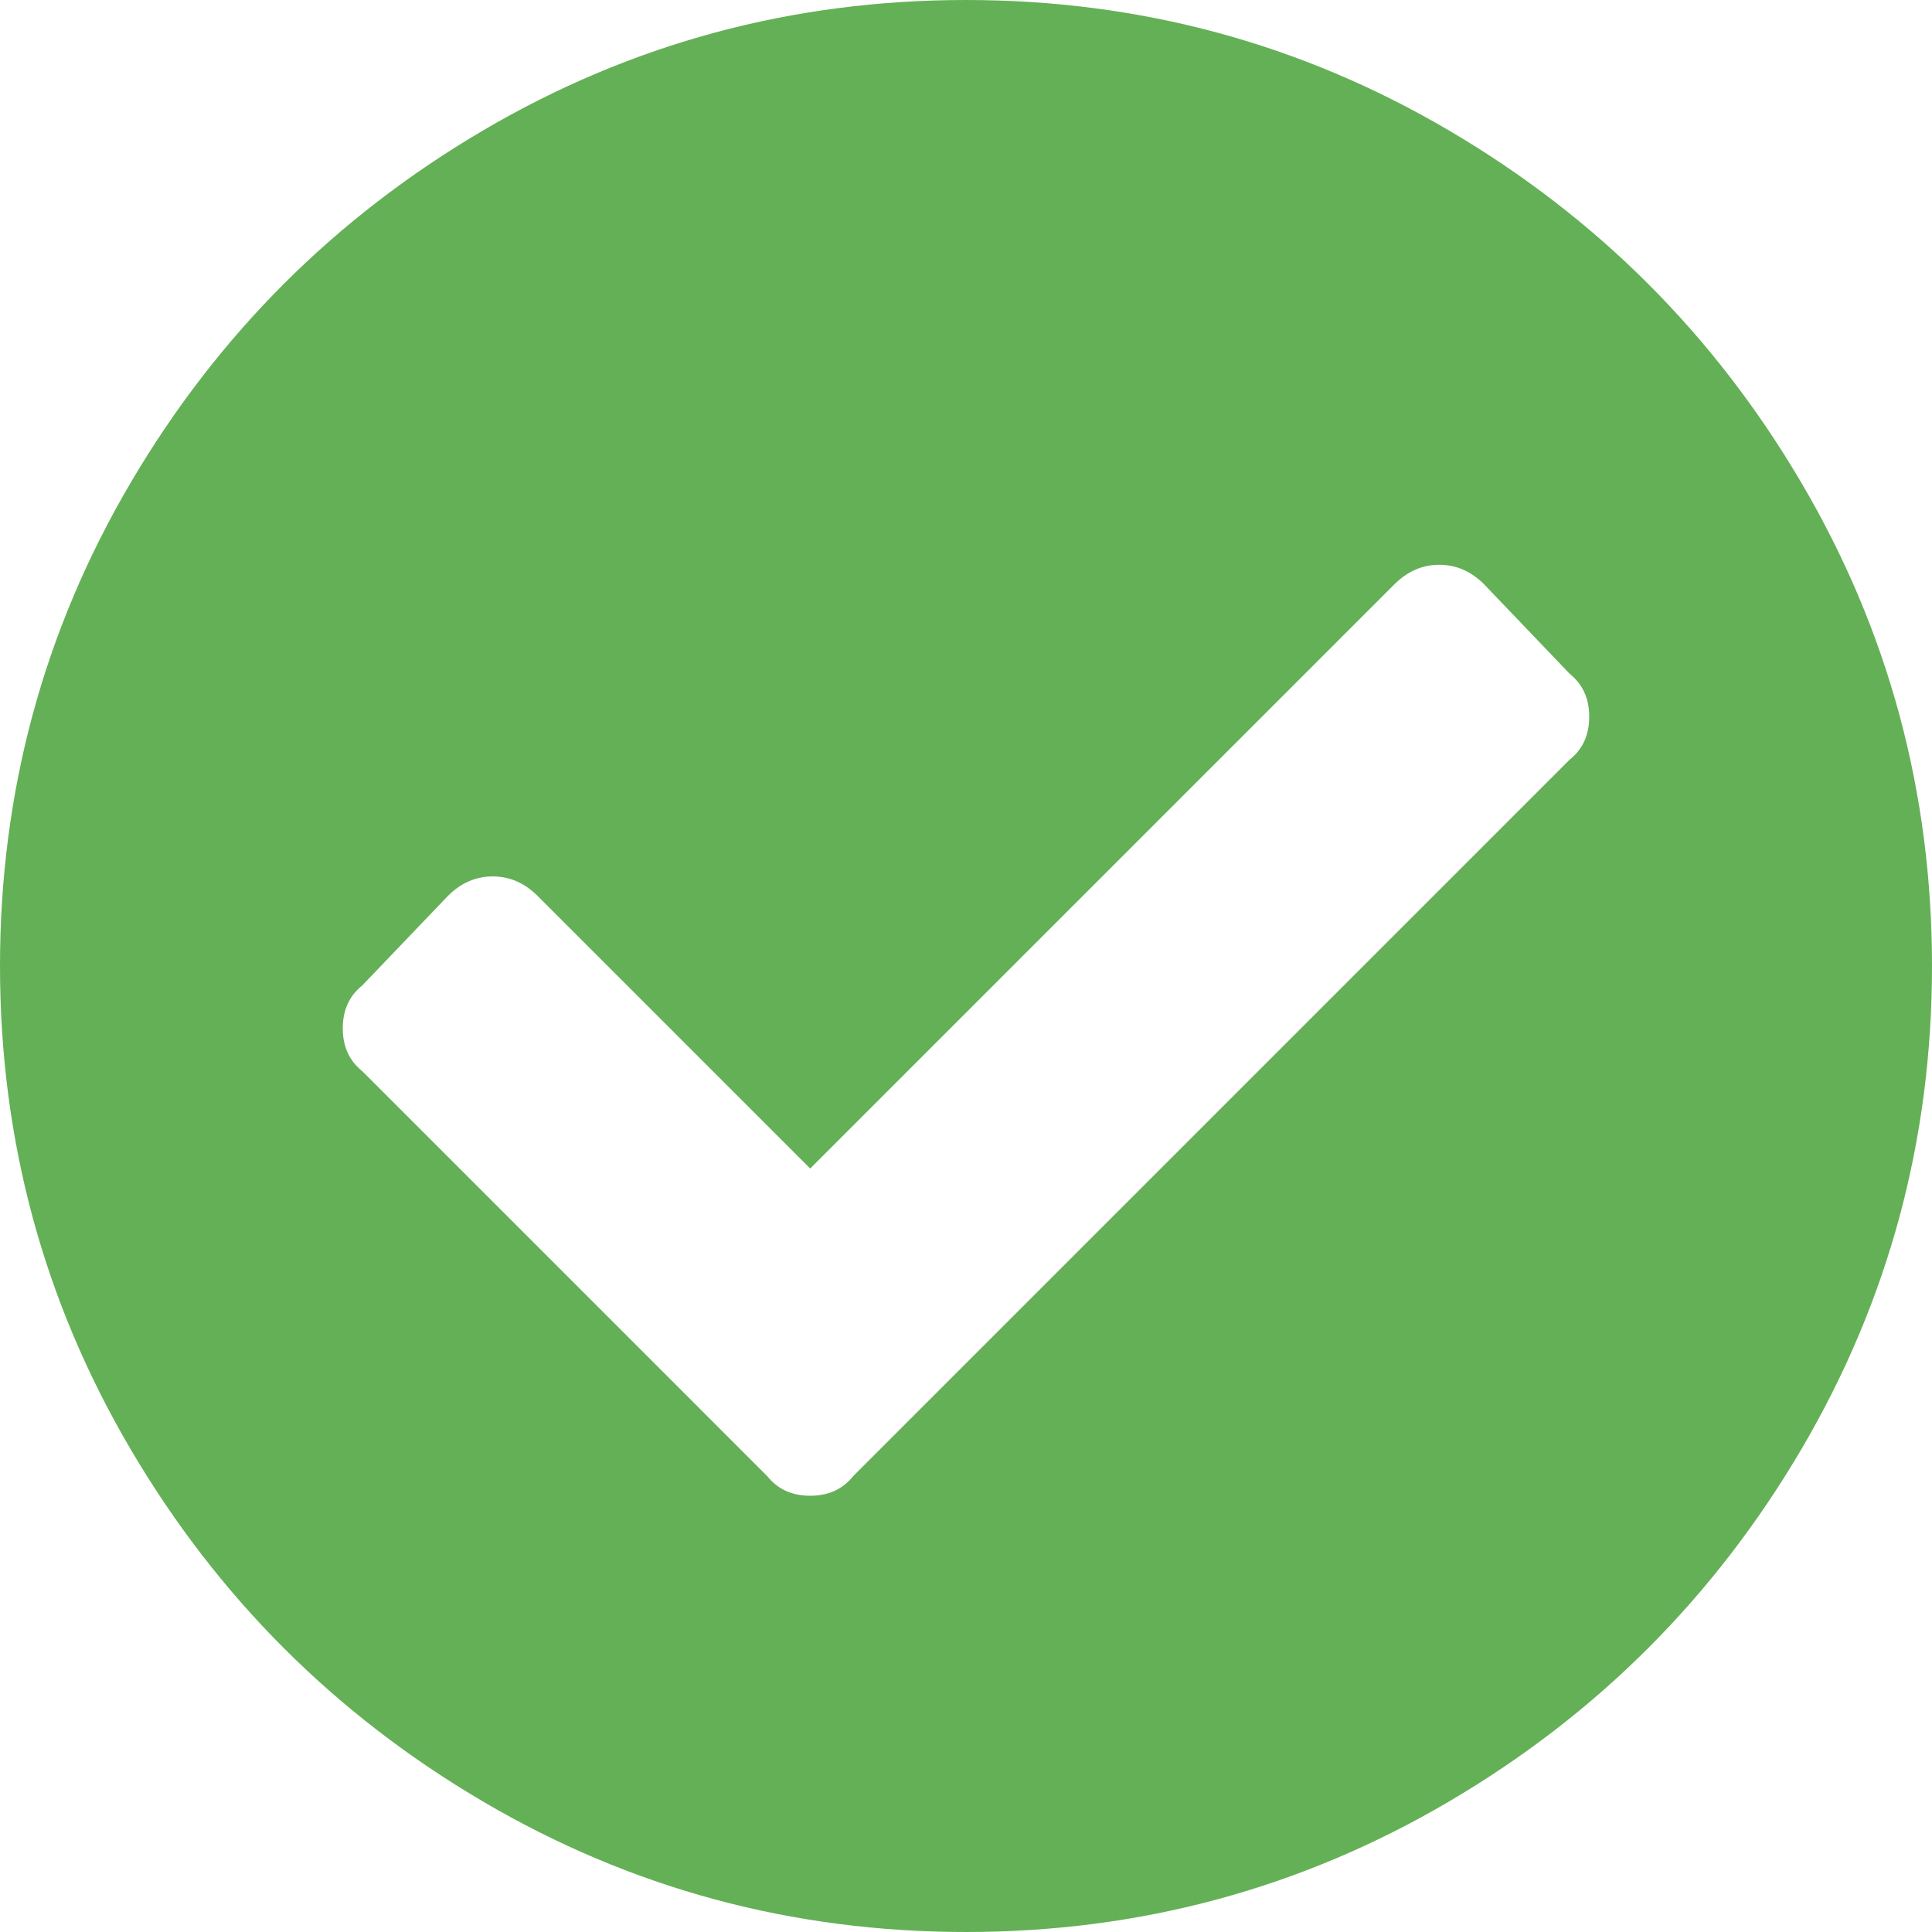 <svg width="60" height="60" viewBox="0 0 60 60" fill="none" xmlns="http://www.w3.org/2000/svg">
<path fill-rule="evenodd" clip-rule="evenodd" d="M60 30C60 35.403 58.649 40.403 55.948 45C53.246 49.597 49.597 53.246 45 55.948C40.403 58.649 35.403 60 30 60C24.597 60 19.597 58.649 15 55.948C10.403 53.246 6.754 49.597 4.052 45C1.351 40.403 0 35.403 0 30C0 24.597 1.351 19.597 4.052 15C6.754 10.403 10.403 6.754 15 4.052C19.597 1.351 24.597 0 30 0C35.403 0 40.403 1.351 45 4.052C49.597 6.754 53.246 10.403 55.948 15C58.649 19.597 60 24.597 60 30ZM26.492 45.847L48.75 23.589C49.153 23.266 49.355 22.823 49.355 22.258C49.355 21.694 49.153 21.25 48.75 20.927L46.089 18.145C45.685 17.742 45.222 17.54 44.698 17.54C44.173 17.54 43.71 17.742 43.306 18.145L25.161 36.29L16.694 27.823C16.29 27.419 15.827 27.218 15.302 27.218C14.778 27.218 14.315 27.419 13.911 27.823L11.25 30.605C10.847 30.927 10.645 31.371 10.645 31.936C10.645 32.5 10.847 32.944 11.25 33.266L23.831 45.847C24.153 46.25 24.597 46.452 25.161 46.452C25.726 46.452 26.169 46.25 26.492 45.847Z" fill="#64B056"/>
</svg>
